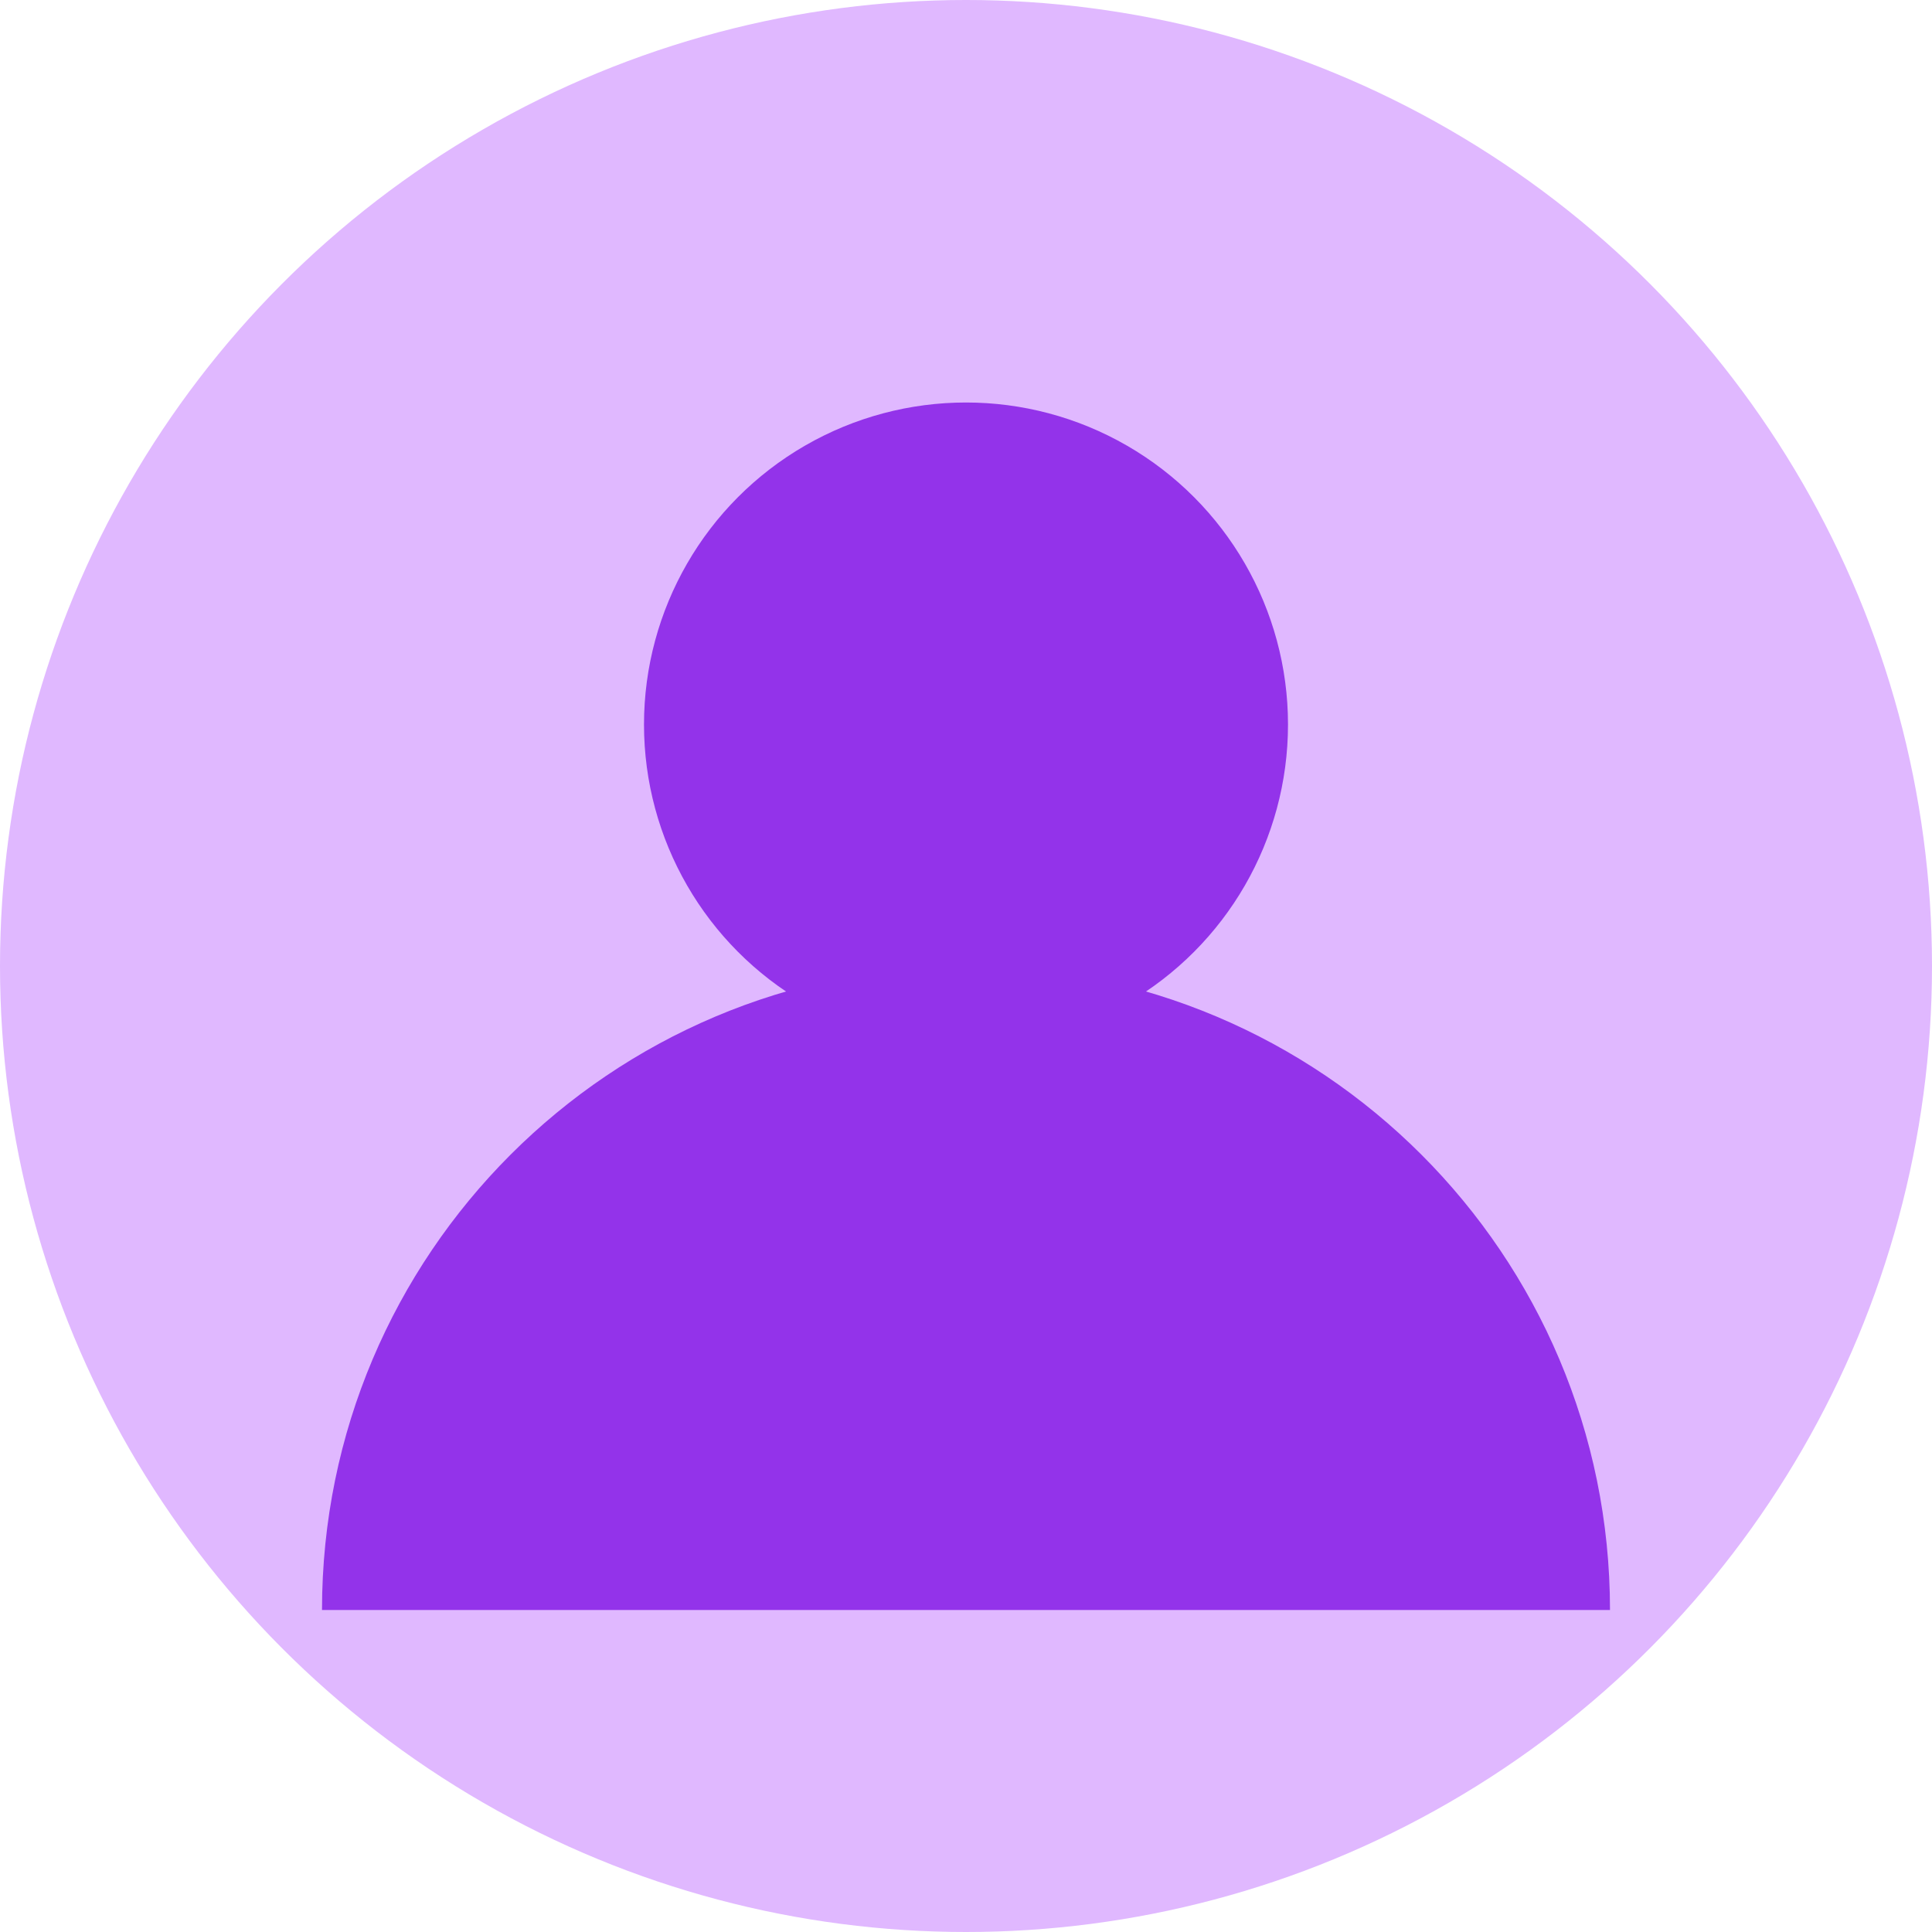 <svg width="48" height="48" viewBox="0 0 48 48" fill="none" xmlns="http://www.w3.org/2000/svg">
<circle cx="24" cy="24" r="24" fill="#e0b8ff"/>
<circle cx="24" cy="18" r="8" fill="#9333ea"/>
<path d="M8 40c0-8.837 7.163-16 16-16s16 7.163 16 16" fill="#9333ea"/>
</svg>